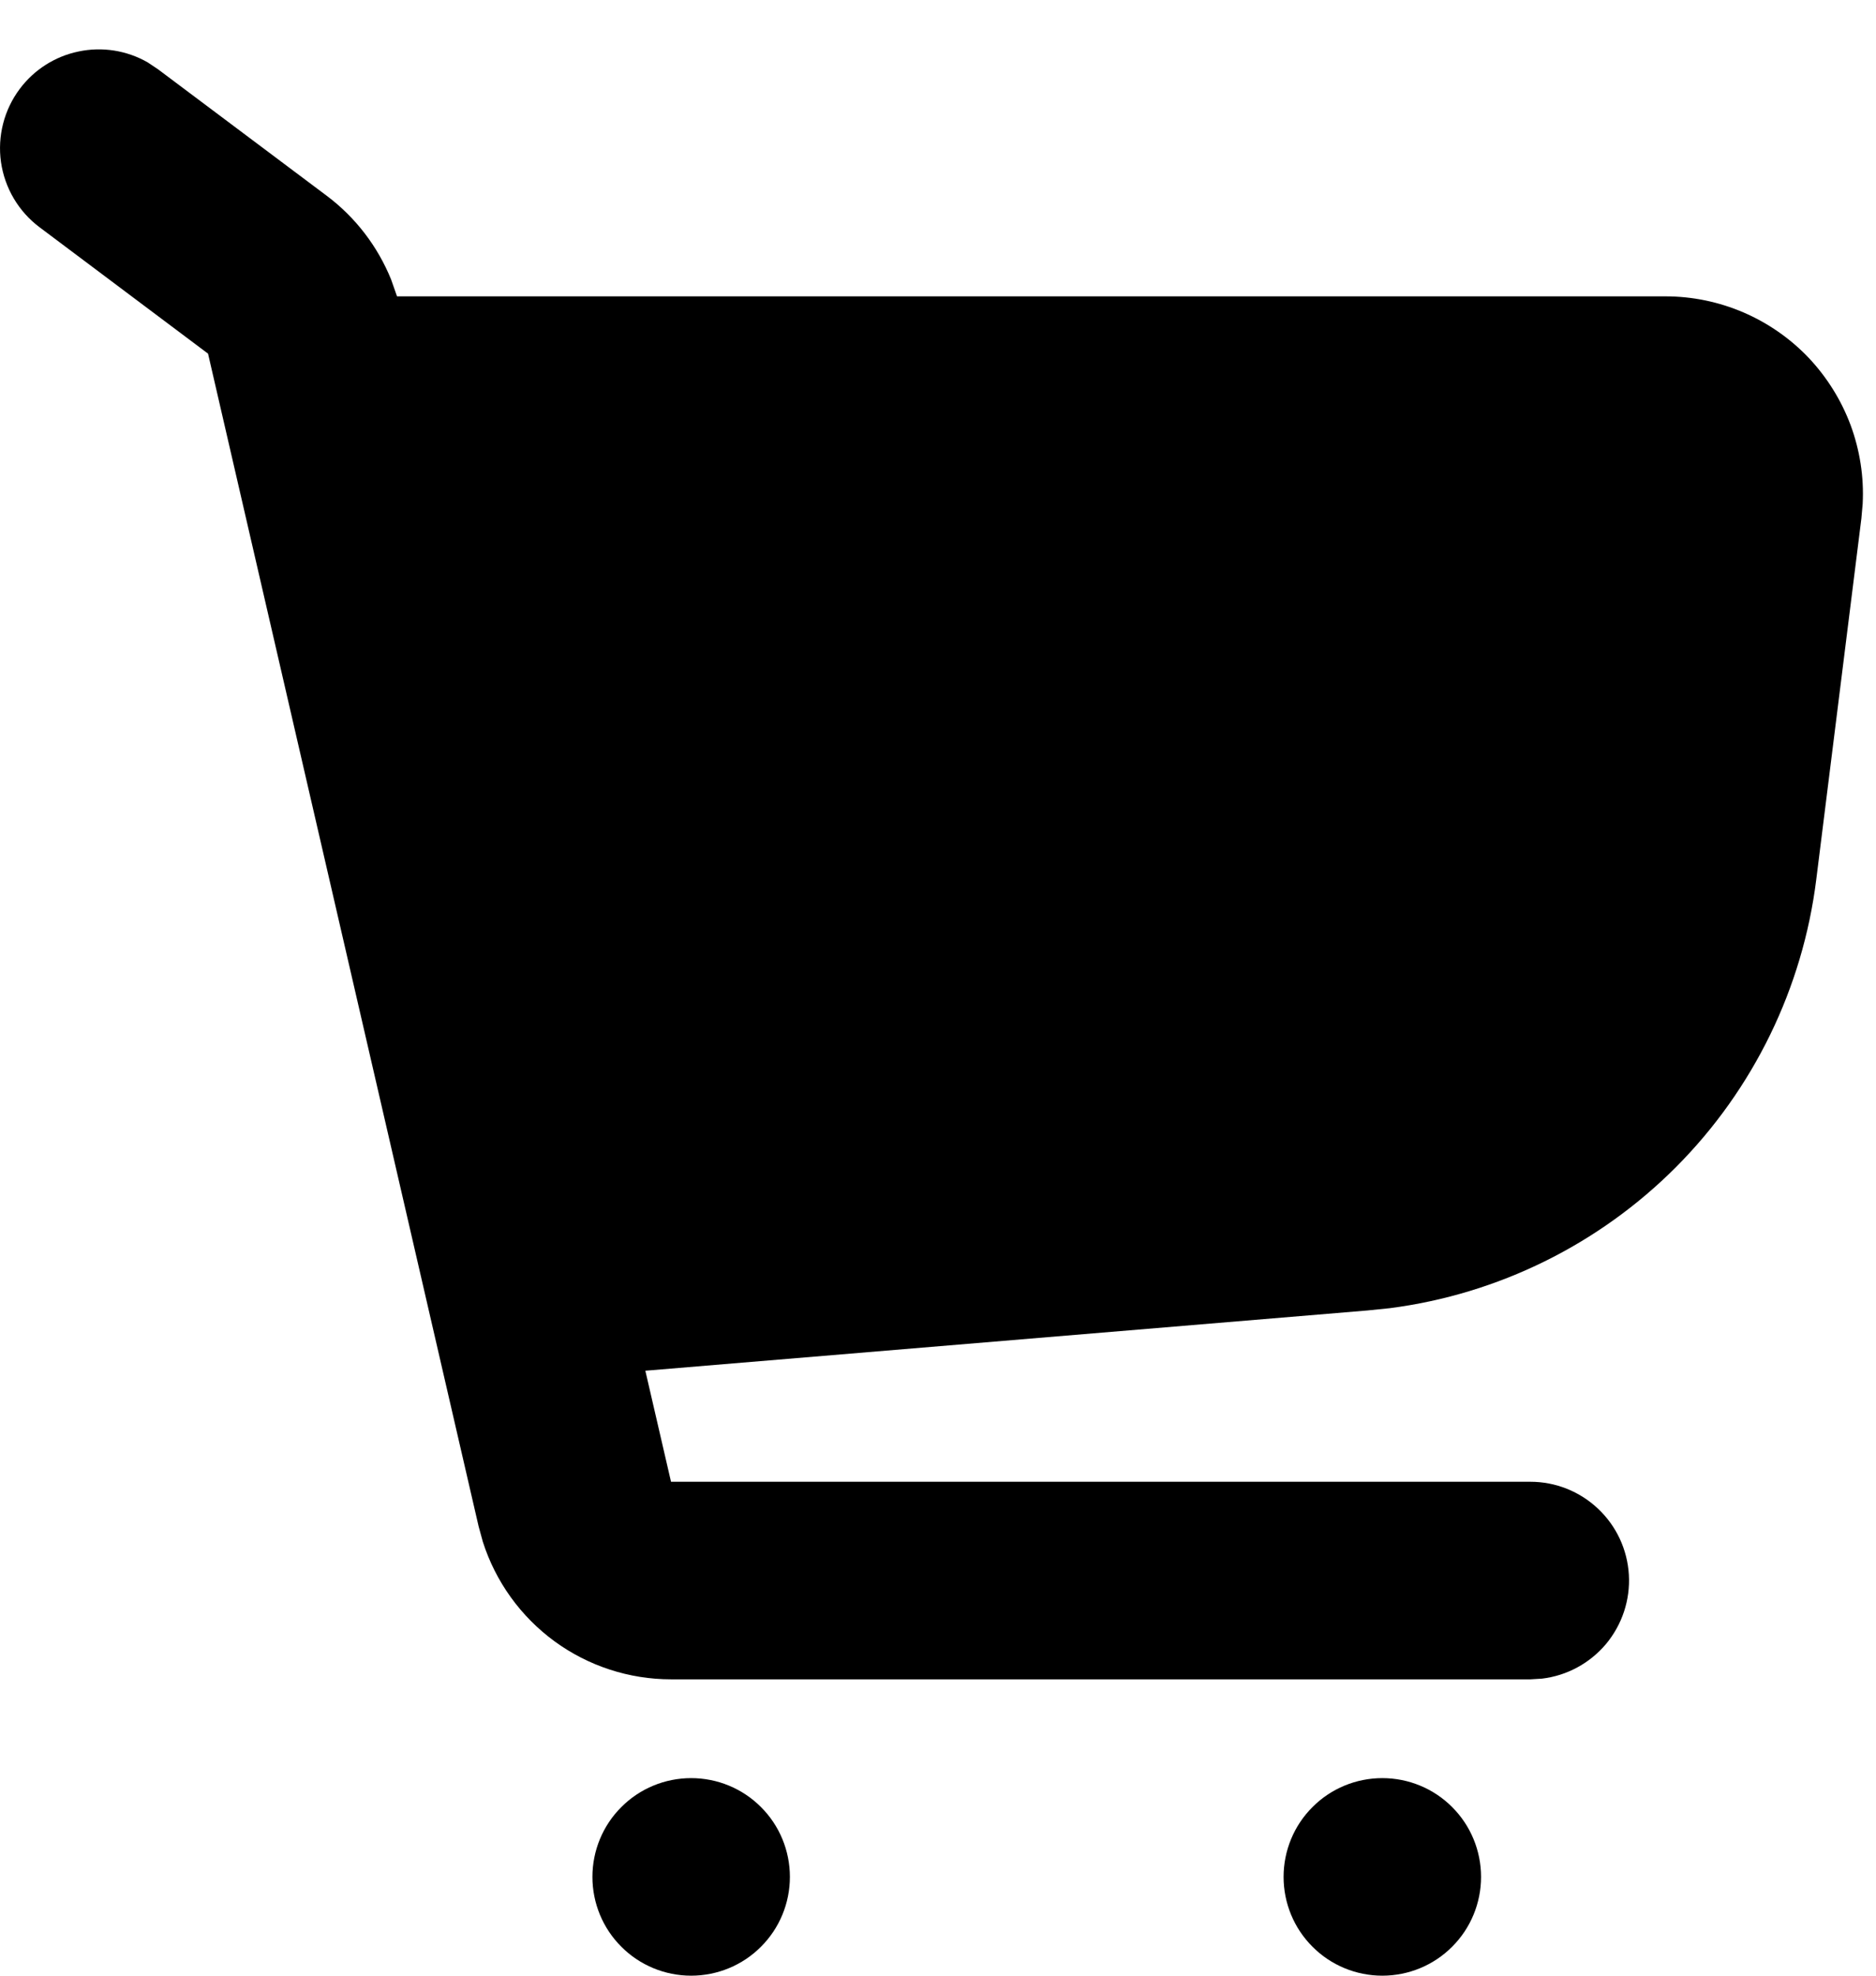 <svg width="19" height="20" viewBox="0 0 19 20" fill="none" xmlns="http://www.w3.org/2000/svg">
<path d="M7 18C7.265 18 7.52 18.105 7.707 18.293C7.895 18.48 8 18.735 8 19C8 19.265 7.895 19.52 7.707 19.707C7.52 19.895 7.265 20 7 20C6.735 20 6.48 19.895 6.293 19.707C6.105 19.52 6 19.265 6 19C6 18.735 6.105 18.48 6.293 18.293C6.48 18.105 6.735 18 7 18ZM14 18C14.265 18 14.52 18.105 14.707 18.293C14.895 18.48 15 18.735 15 19C15 19.265 14.895 19.52 14.707 19.707C14.52 19.895 14.265 20 14 20C13.735 20 13.48 19.895 13.293 19.707C13.105 19.52 13 19.265 13 19C13 18.735 13.105 18.48 13.293 18.293C13.48 18.105 13.735 18 14 18ZM0.2 0.9C0.346 0.705 0.558 0.57 0.797 0.521C1.035 0.471 1.283 0.51 1.495 0.631L1.6 0.701L3.308 1.981C3.599 2.199 3.824 2.492 3.961 2.829L4.021 3H16.867C17.138 3 17.406 3.055 17.656 3.162C17.905 3.269 18.13 3.425 18.317 3.621C18.503 3.818 18.648 4.05 18.743 4.304C18.837 4.559 18.879 4.829 18.865 5.1L18.852 5.248L18.395 8.903C18.258 10.003 17.759 11.026 16.977 11.812C16.195 12.597 15.174 13.101 14.075 13.243L13.849 13.266L6.536 13.876L6.796 15H15.5C15.755 15 16 15.098 16.185 15.273C16.371 15.448 16.482 15.687 16.497 15.941C16.512 16.196 16.429 16.446 16.266 16.642C16.102 16.837 15.87 16.963 15.617 16.993L15.5 17H6.796C6.372 17 5.958 16.865 5.616 16.615C5.273 16.364 5.019 16.011 4.89 15.607L4.847 15.45L2.107 3.58L0.4 2.3C0.188 2.141 0.048 1.904 0.01 1.641C-0.027 1.379 0.041 1.112 0.2 0.9Z" fill="black"/>
</svg>
